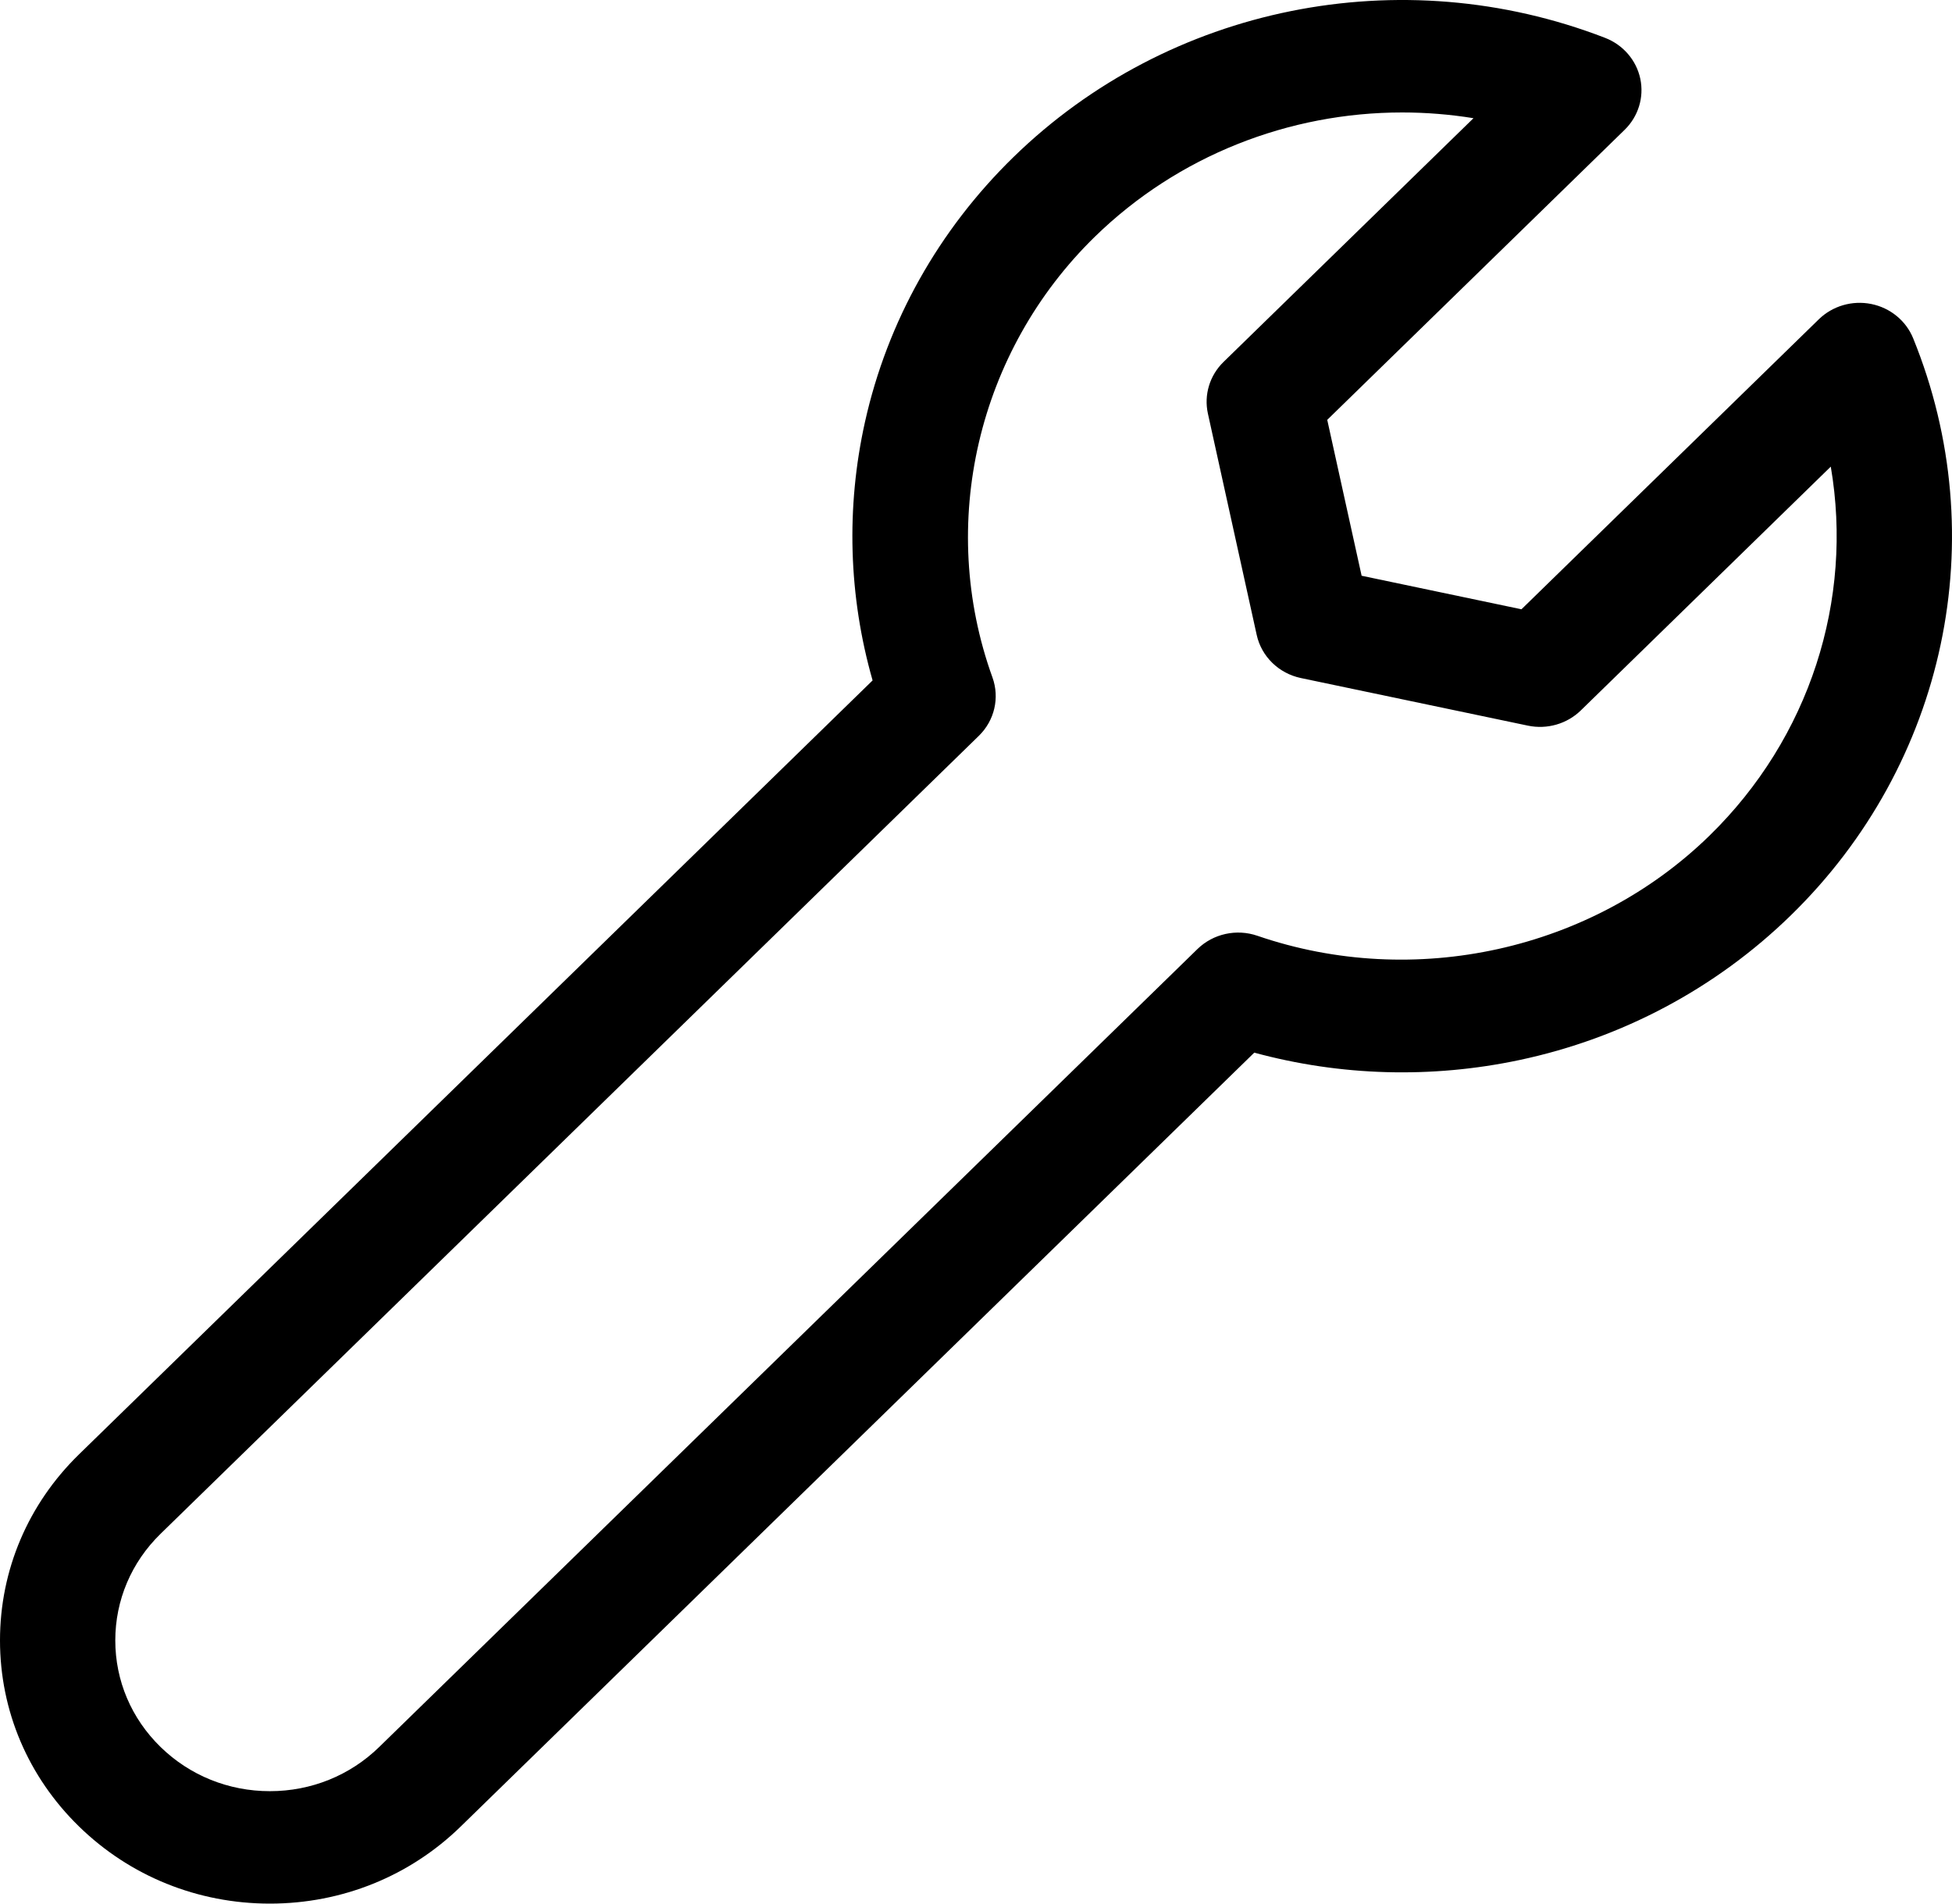 <svg width="80" height="78" viewBox="0 0 80 78" fill="none" xmlns="http://www.w3.org/2000/svg">
<g clip-path="url(#clip0_46_194)">
<path d="M78.409 13.863C78.116 13.142 77.47 12.613 76.691 12.456C75.911 12.299 75.104 12.535 74.542 13.083L62.355 24.965L55.804 23.591L54.395 17.203L66.582 5.321C67.144 4.773 67.386 3.985 67.225 3.226C67.064 2.466 66.521 1.837 65.782 1.551C57.415 -1.684 47.897 0.234 41.534 6.438C38.471 9.424 36.367 13.175 35.451 17.285C34.667 20.802 34.777 24.435 35.762 27.88L3.24 59.59C1.15 61.627 0 64.335 0 67.215C0 70.096 1.15 72.804 3.24 74.841C5.329 76.878 8.107 78 11.061 78C14.015 78 16.793 76.878 18.882 74.841L51.405 43.132C54.938 44.092 58.664 44.199 62.271 43.435C66.487 42.542 70.334 40.491 73.397 37.504C79.76 31.3 81.727 22.021 78.409 13.863ZM70.055 34.246C65.236 38.945 57.965 40.553 51.532 38.343C50.674 38.048 49.719 38.26 49.076 38.887L15.541 71.583C14.344 72.75 12.753 73.393 11.061 73.393C9.368 73.393 7.778 72.75 6.581 71.583C5.384 70.416 4.725 68.865 4.725 67.215C4.725 65.566 5.384 64.014 6.581 62.847L40.116 30.151C40.759 29.524 40.976 28.593 40.674 27.756C38.407 21.484 40.056 14.395 44.875 9.696C48.282 6.375 52.831 4.608 57.468 4.608C58.441 4.608 59.418 4.686 60.389 4.843L50.143 14.832C49.576 15.385 49.336 16.181 49.504 16.946L51.504 26.015C51.699 26.901 52.409 27.593 53.317 27.783L62.619 29.733C63.404 29.897 64.219 29.663 64.787 29.11L75.032 19.12C75.964 24.578 74.176 30.228 70.055 34.246Z" fill="black"/>
</g>
<defs>
<clipPath id="clip0_46_194">
<rect width="80" height="78" fill="white"/>
</clipPath>
</defs>
</svg>
